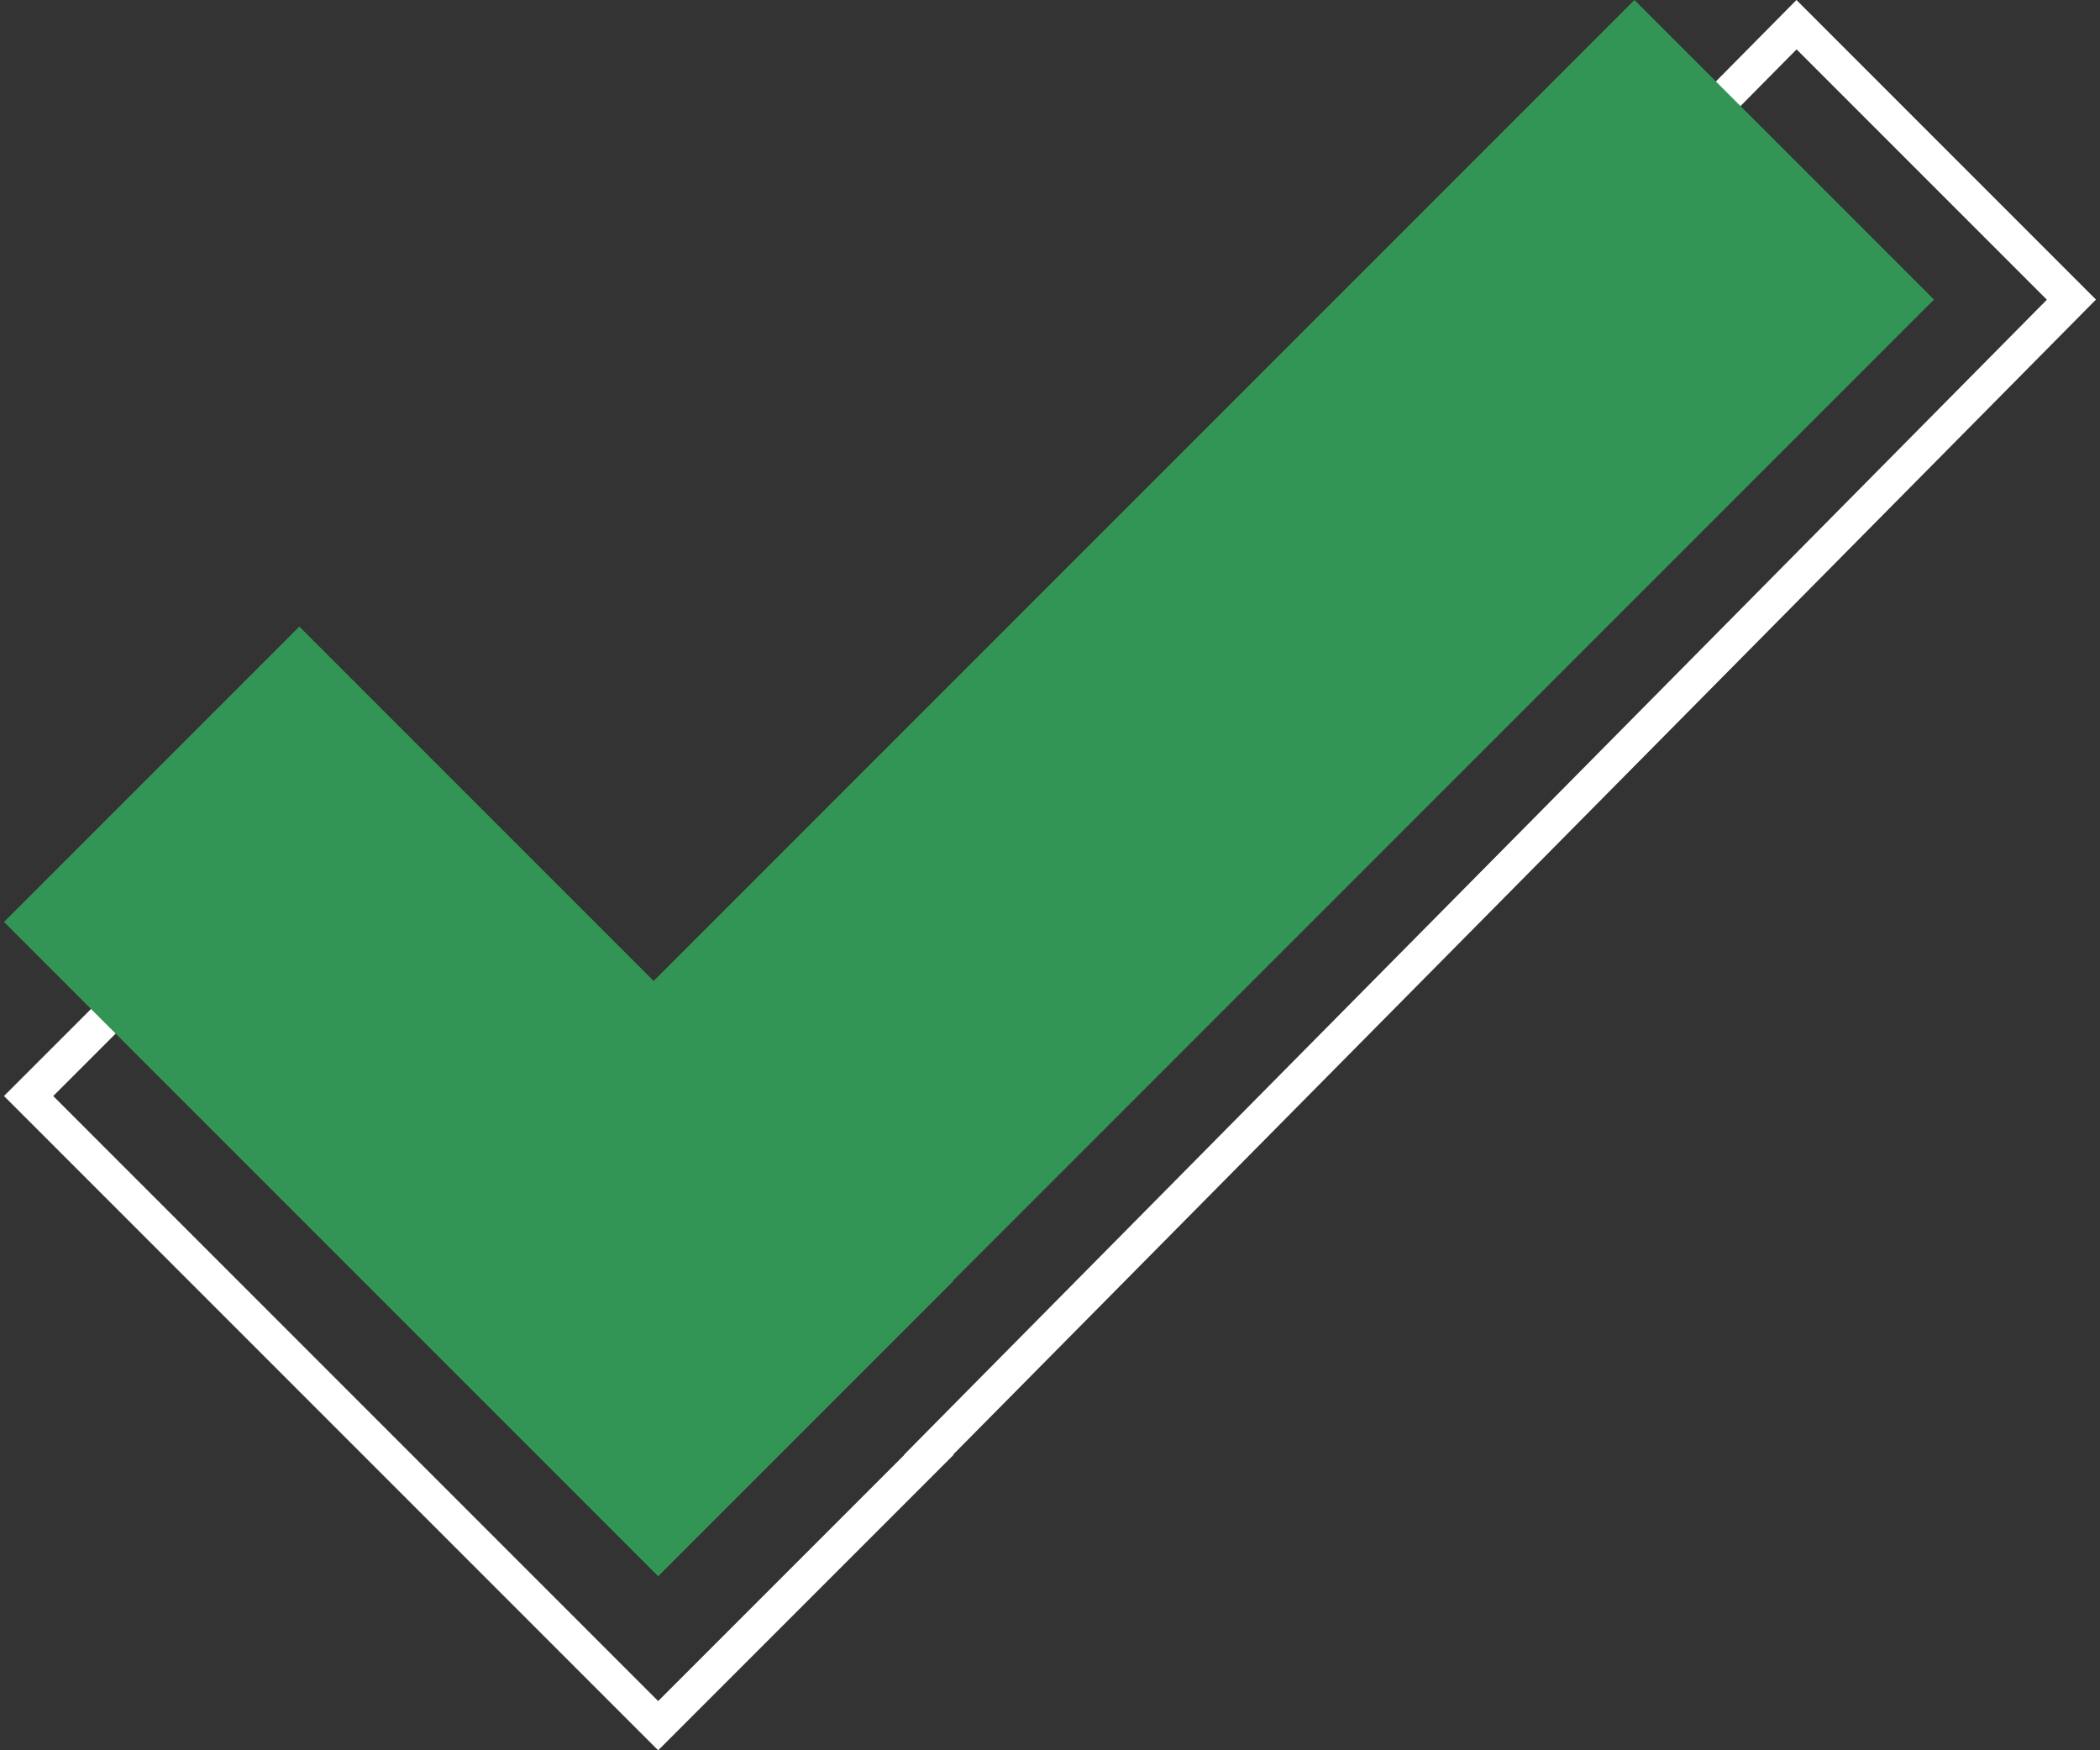 <svg width="66" height="55" viewBox="0 0 66 55" fill="none" xmlns="http://www.w3.org/2000/svg">
<rect x="0" y="0" width="66" height="55" fill="#333333" stroke="none"/>
<path d="M29.568 45.323L29.187 45.709L29.195 45.717L20.685 54.227L0.899 34.441L9.408 25.932L20.156 36.681L20.545 37.07L20.932 36.679L56.462 0.776L65.102 9.416L29.568 45.323Z" stroke="url(#paint0_angular_1292_9608)" stroke-width="1.094"/>
<path fill-rule="evenodd" clip-rule="evenodd" d="M29.957 40.239L29.967 40.249L20.685 49.531L0.126 28.971L9.408 19.69L20.543 30.825L51.368 0L60.782 9.414L29.957 40.239Z" fill="#339555"/>
<defs>
<radialGradient id="paint0_angular_1292_9608" cx="0" cy="0" r="1" gradientUnits="userSpaceOnUse" gradientTransform="translate(30.207 21.33) rotate(-37.107) scale(31.276 20.066)">
<stop offset="0.105" stop-color="#339555"/>
<stop offset="0.25" stop-color="#339555"/>
<stop offset="0.434" stop-color="#339555"/>
<stop offset="0.553" stop-color="white"/>
<stop offset="1" stop-color="white"/>
</radialGradient>
</defs>
</svg>
